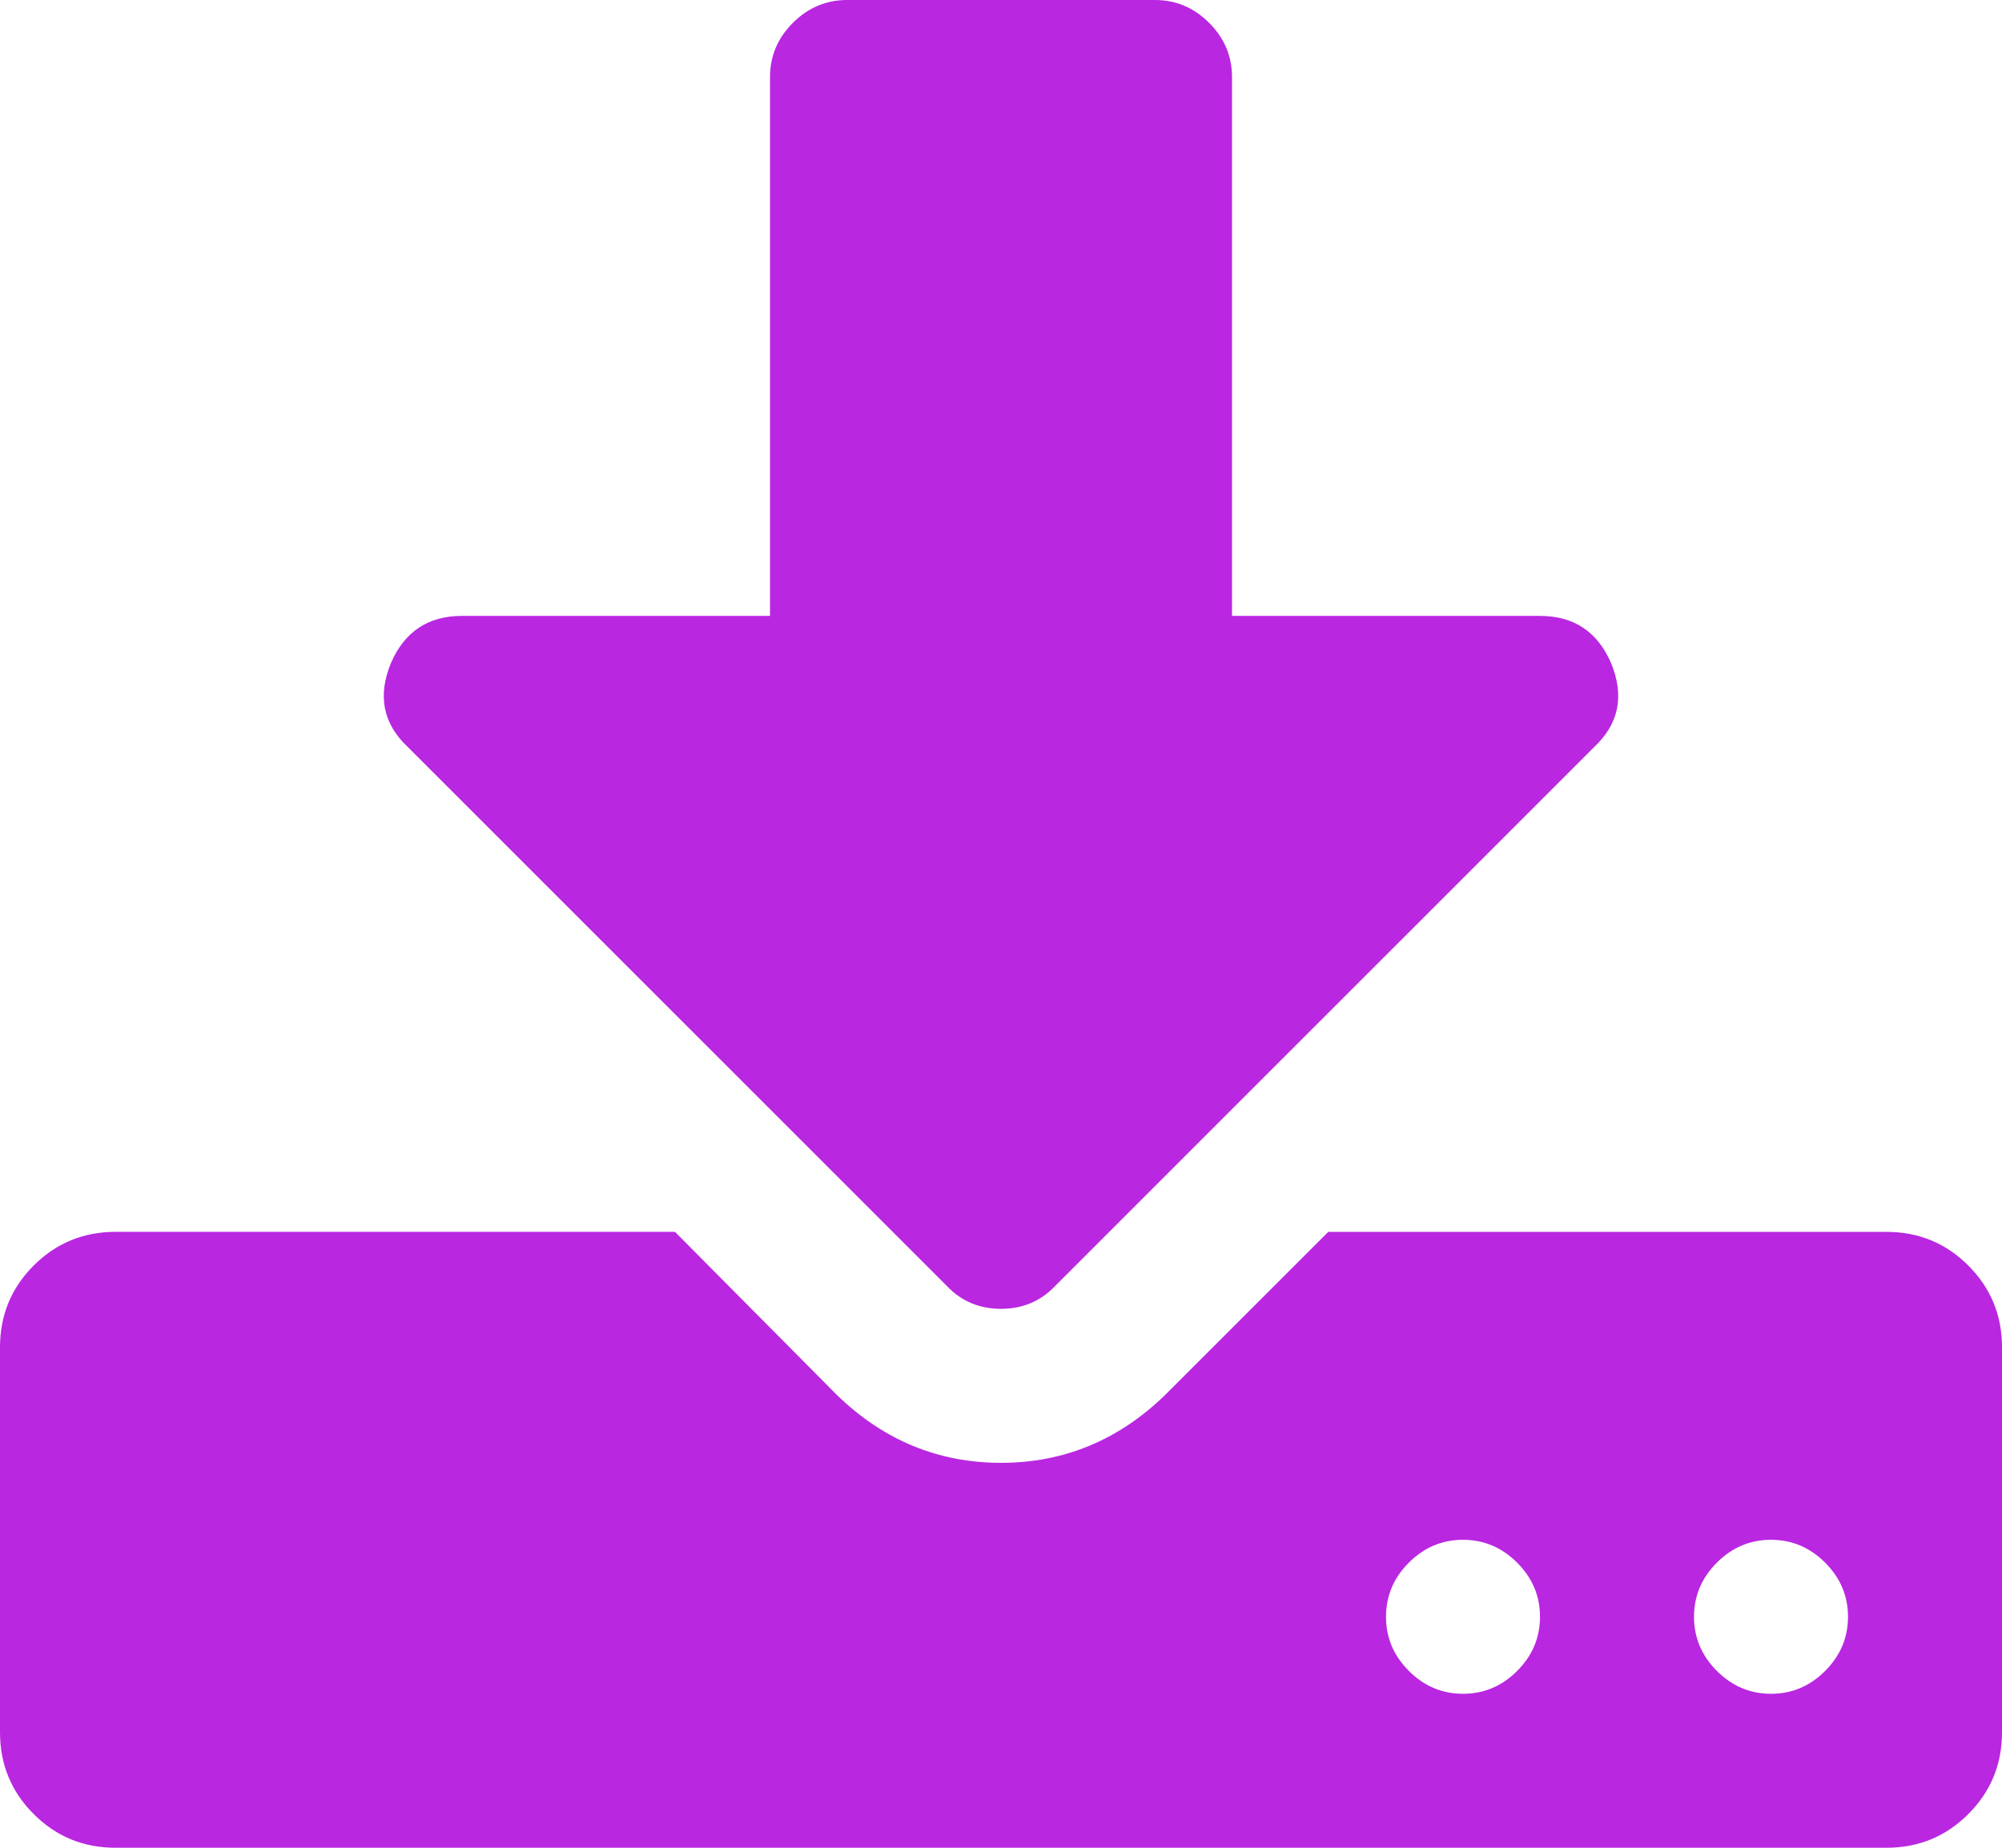 <svg xmlns="http://www.w3.org/2000/svg" viewBox="0 0 108.333 100"><path d="M83.333 87.5q0-1.693-1.237-2.93t-2.93-1.237q-1.692 0-2.93 1.237Q75 85.807 75 87.5t1.237 2.93q1.237 1.237 2.93 1.237 1.692 0 2.93-1.237 1.236-1.237 1.236-2.93zm16.667 0q0-1.693-1.237-2.93t-2.93-1.237q-1.692 0-2.93 1.237-1.236 1.237-1.236 2.93t1.237 2.93q1.237 1.237 2.93 1.237 1.692 0 2.93-1.237Q100 89.193 100 87.5zm8.333-14.583V93.75q0 2.604-1.823 4.427-1.823 1.823-4.427 1.823H6.25q-2.604 0-4.427-1.823Q0 96.354 0 93.75V72.917q0-2.605 1.823-4.427 1.823-1.823 4.427-1.823h30.273l8.79 8.854q3.776 3.647 8.854 3.647 5.078 0 8.854-3.646l8.855-8.853h30.208q2.605 0 4.427 1.823 1.823 1.823 1.823 4.427zm-21.16-37.045q1.108 2.67-.91 4.558L57.096 69.596q-1.172 1.237-2.93 1.237-1.757 0-2.93-1.237L22.07 40.43q-2.018-1.888-.91-4.558 1.106-2.54 3.84-2.54h16.667V4.168q0-1.693 1.237-2.93T45.834 0H62.5q1.693 0 2.93 1.237t1.237 2.93v29.166h16.666q2.735 0 3.84 2.54z" fill="#b927e1"/></svg>